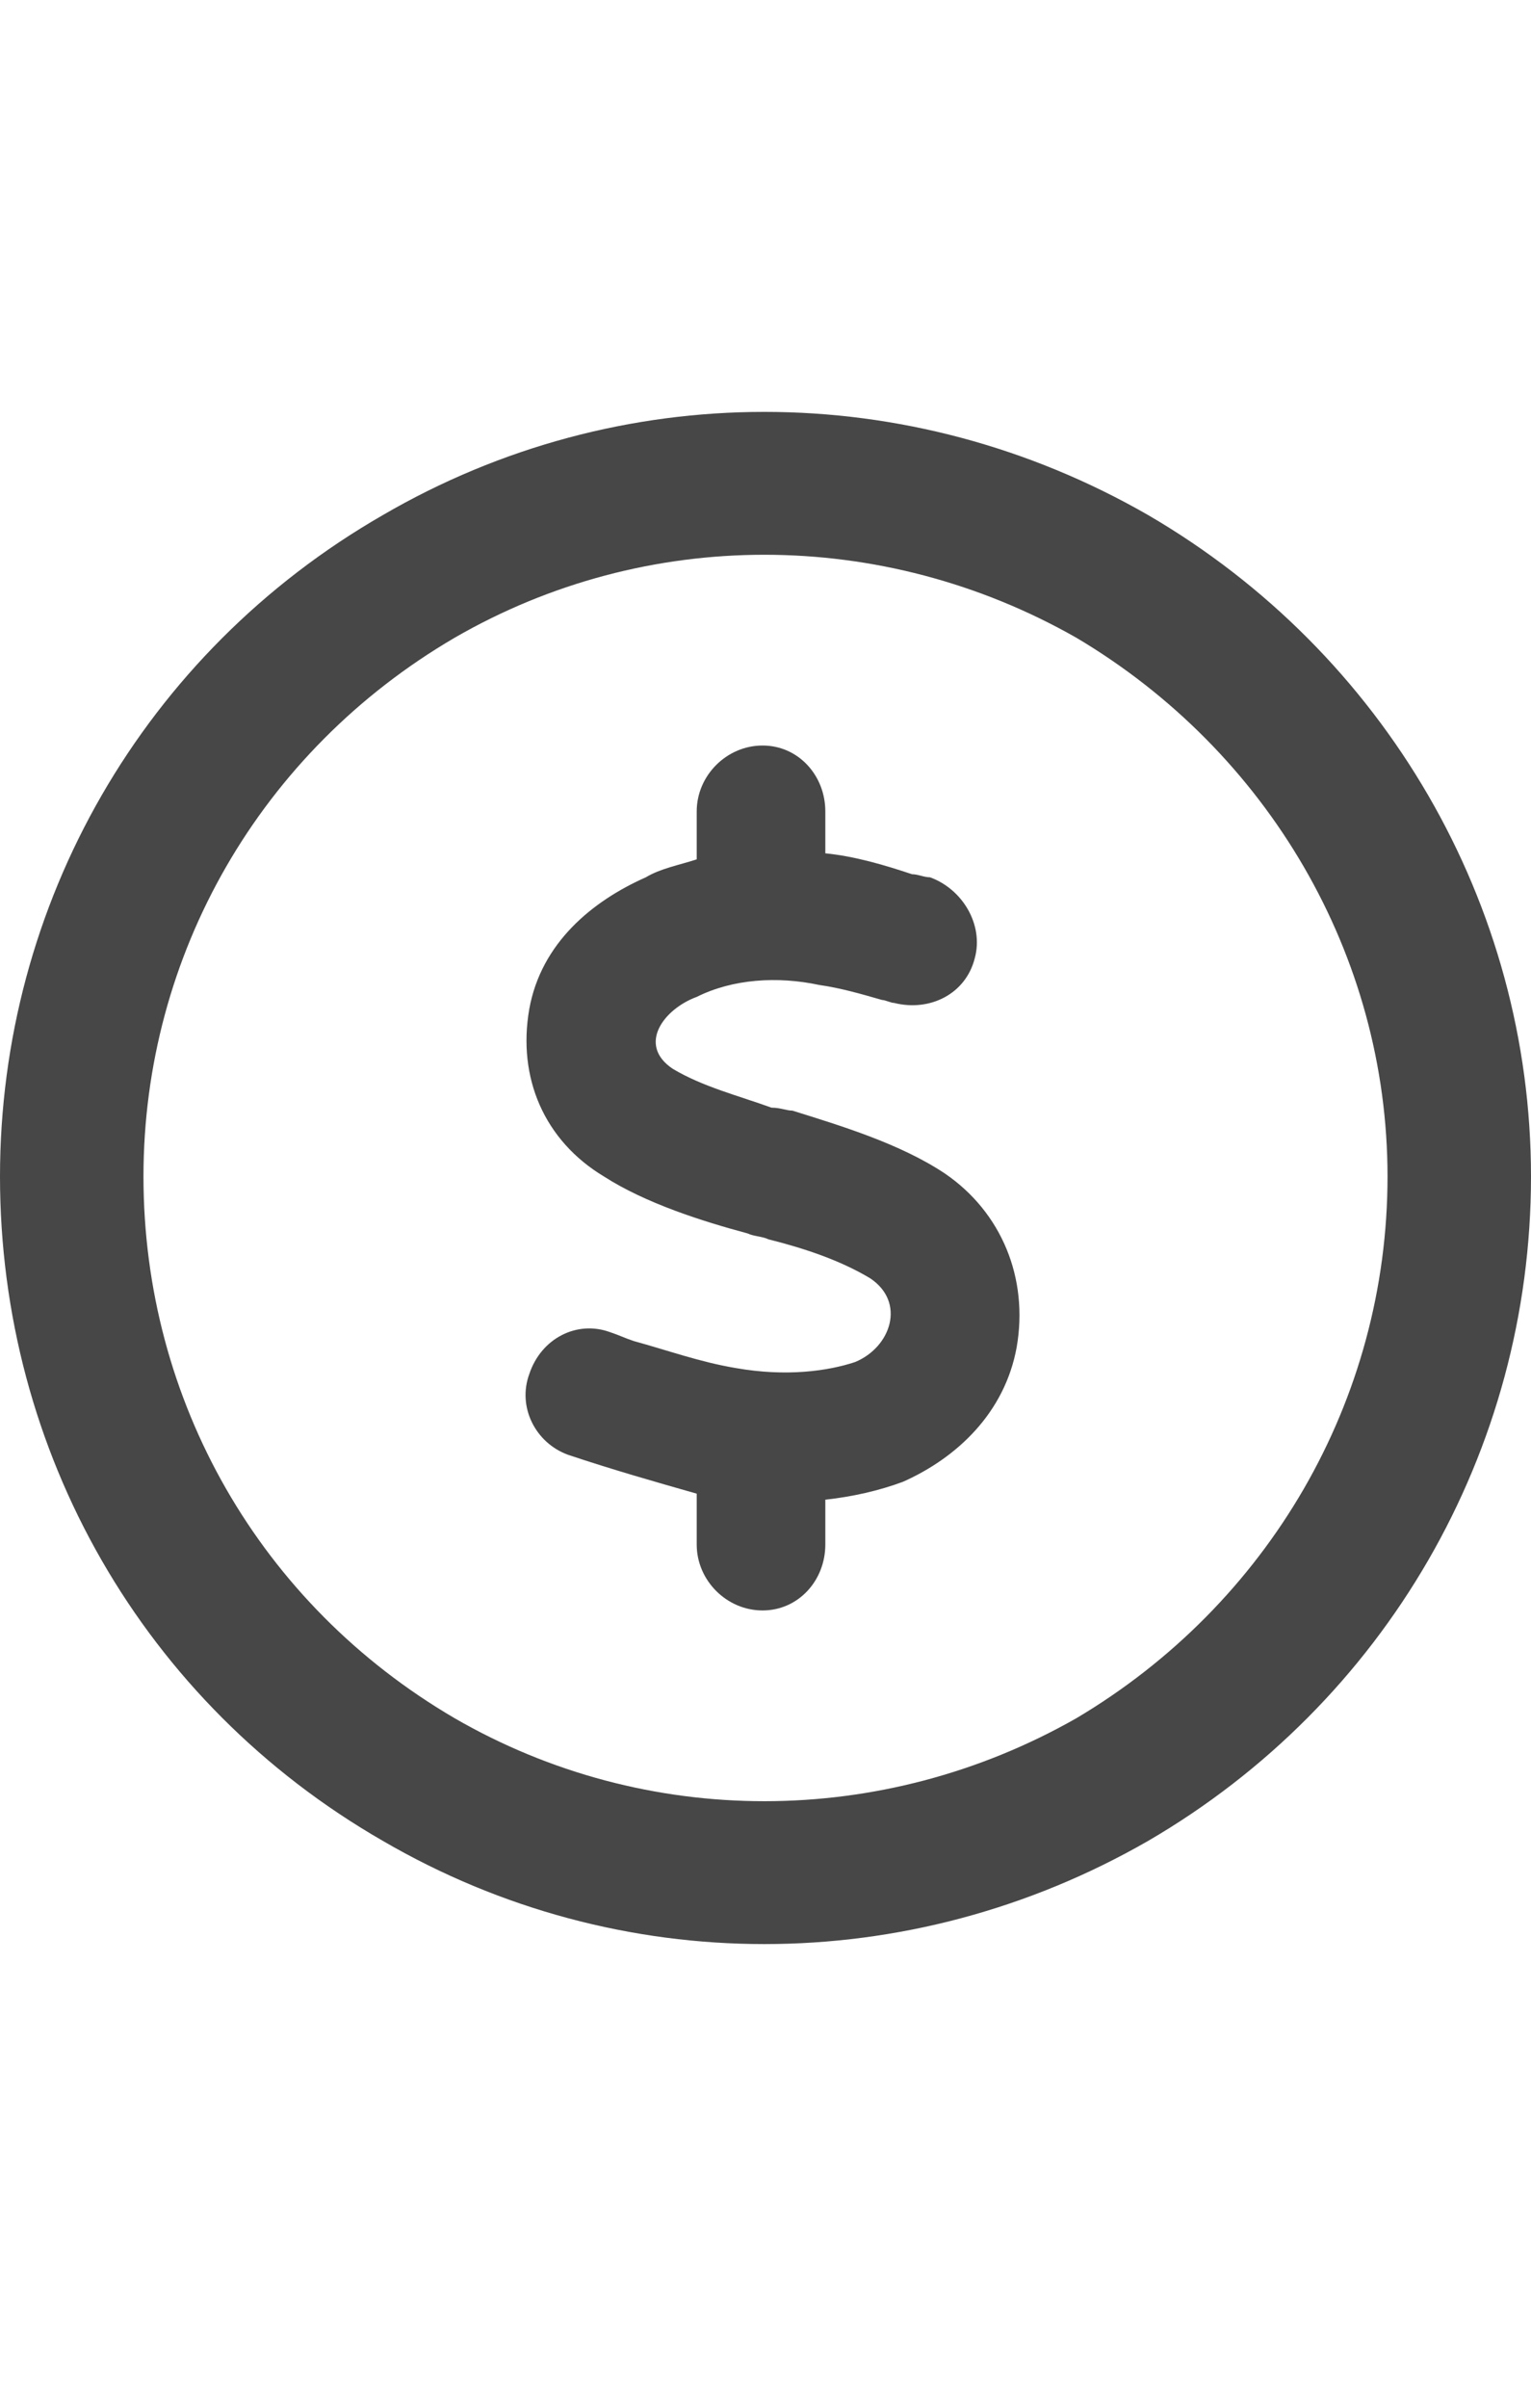 <svg width="14" height="22" viewBox="0 0 14 22" fill="none" xmlns="http://www.w3.org/2000/svg">
<g id="label-paired / sm / circle-dollar-sm / bold" clip-path="url(#clip0_2556_12319)">
<path id="icon" d="M12.688 10.75C12.688 8.727 11.594 6.867 9.844 5.828C8.066 4.816 5.906 4.816 4.156 5.828C2.379 6.867 1.312 8.727 1.312 10.75C1.312 12.801 2.379 14.66 4.156 15.699C5.906 16.711 8.066 16.711 9.844 15.699C11.594 14.66 12.688 12.801 12.688 10.75ZM0 10.75C0 8.262 1.312 5.965 3.5 4.707C5.66 3.449 8.312 3.449 10.5 4.707C12.66 5.965 14 8.262 14 10.75C14 13.266 12.66 15.562 10.5 16.82C8.312 18.078 5.66 18.078 3.5 16.82C1.312 15.562 0 13.266 0 10.75ZM7.547 7.414V7.797C7.82 7.824 8.094 7.906 8.34 7.988C8.395 7.988 8.449 8.016 8.504 8.016C8.805 8.125 8.996 8.453 8.914 8.754C8.832 9.082 8.504 9.246 8.176 9.164C8.148 9.164 8.094 9.137 8.066 9.137C7.875 9.082 7.684 9.027 7.492 9C7.109 8.918 6.699 8.945 6.371 9.109C6.07 9.219 5.824 9.547 6.152 9.766C6.426 9.93 6.754 10.012 7.055 10.121C7.137 10.121 7.191 10.148 7.246 10.148C7.684 10.285 8.23 10.449 8.641 10.723C9.16 11.078 9.406 11.68 9.297 12.309C9.188 12.91 8.75 13.32 8.258 13.539C8.039 13.621 7.793 13.676 7.547 13.703V14.113C7.547 14.441 7.301 14.715 6.973 14.715C6.645 14.715 6.371 14.441 6.371 14.113V13.648C5.988 13.539 5.605 13.43 5.195 13.293C4.895 13.184 4.73 12.855 4.84 12.555C4.949 12.227 5.277 12.062 5.578 12.172C5.66 12.199 5.715 12.227 5.797 12.254C6.098 12.336 6.398 12.445 6.727 12.5C7.191 12.582 7.574 12.527 7.82 12.445C8.148 12.309 8.285 11.898 7.957 11.68C7.684 11.516 7.355 11.406 7.027 11.324C6.973 11.297 6.891 11.297 6.836 11.27C6.426 11.16 5.906 10.996 5.523 10.75C4.977 10.422 4.73 9.848 4.84 9.219C4.949 8.617 5.414 8.234 5.906 8.016C6.043 7.934 6.207 7.906 6.371 7.852V7.414C6.371 7.086 6.645 6.812 6.973 6.812C7.301 6.812 7.547 7.086 7.547 7.414Z" fill="black" fill-opacity="0.72"/>
</g>
<defs>
<clipPath id="clip0_2556_12319">
<rect width="14" height="22" fill="white"/>
</clipPath>
</defs>
</svg>
